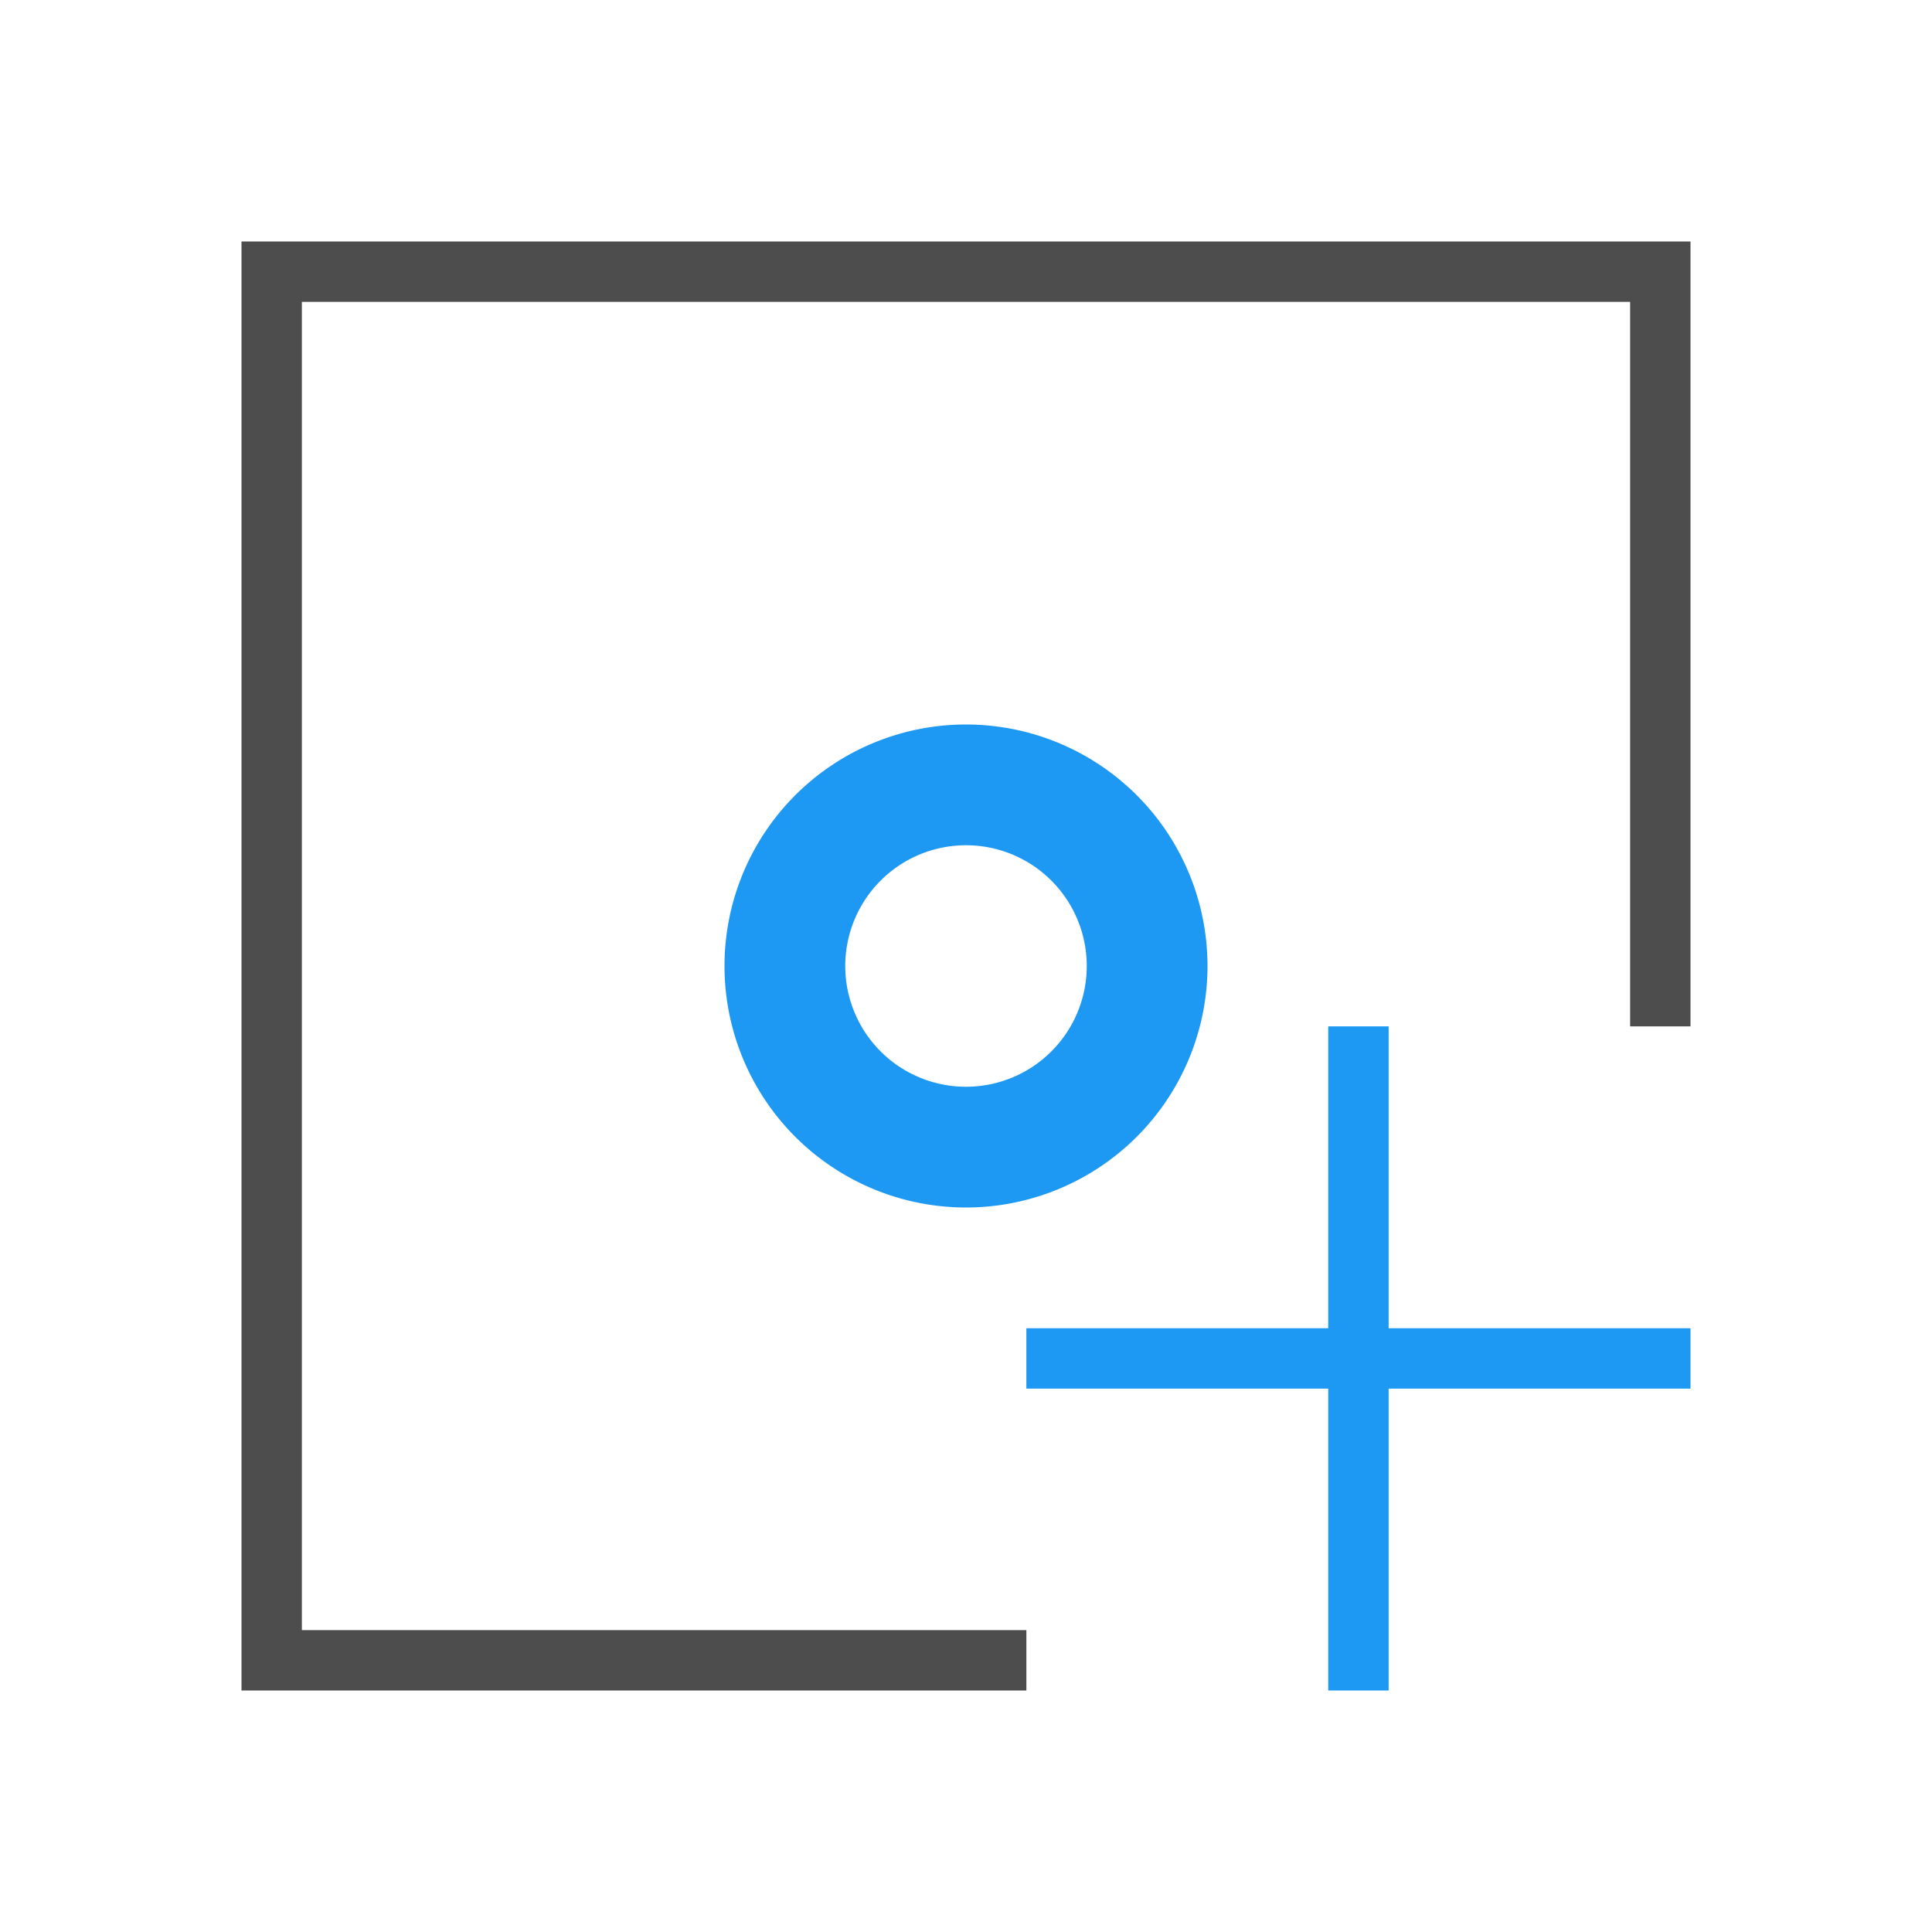 <svg xmlns="http://www.w3.org/2000/svg" width="32" height="32" viewBox="0 0 32 32"><path d="M22 17v5h-5v1h5v5h1v-5h5v-1h-5v-5h-1z" fill="#1d99f3"/><path style="isolation:auto;mix-blend-mode:normal" d="M4 4v24h13v-1H5V5h22v12h1V4H4z" color="#000" overflow="visible" solid-color="#000000" fill="#4d4d4d" fill-rule="evenodd"/><path style="isolation:auto;mix-blend-mode:normal" d="M16 12a4 4 0 0 0-4 4 4 4 0 0 0 4 4 4 4 0 0 0 4-4 4 4 0 0 0-4-4zm0 2a2 2 0 0 1 2 2 2 2 0 0 1-2 2 2 2 0 0 1-2-2 2 2 0 0 1 2-2z" color="#000" overflow="visible" solid-color="#000000" fill="#1d99f3" fill-rule="evenodd"/></svg>